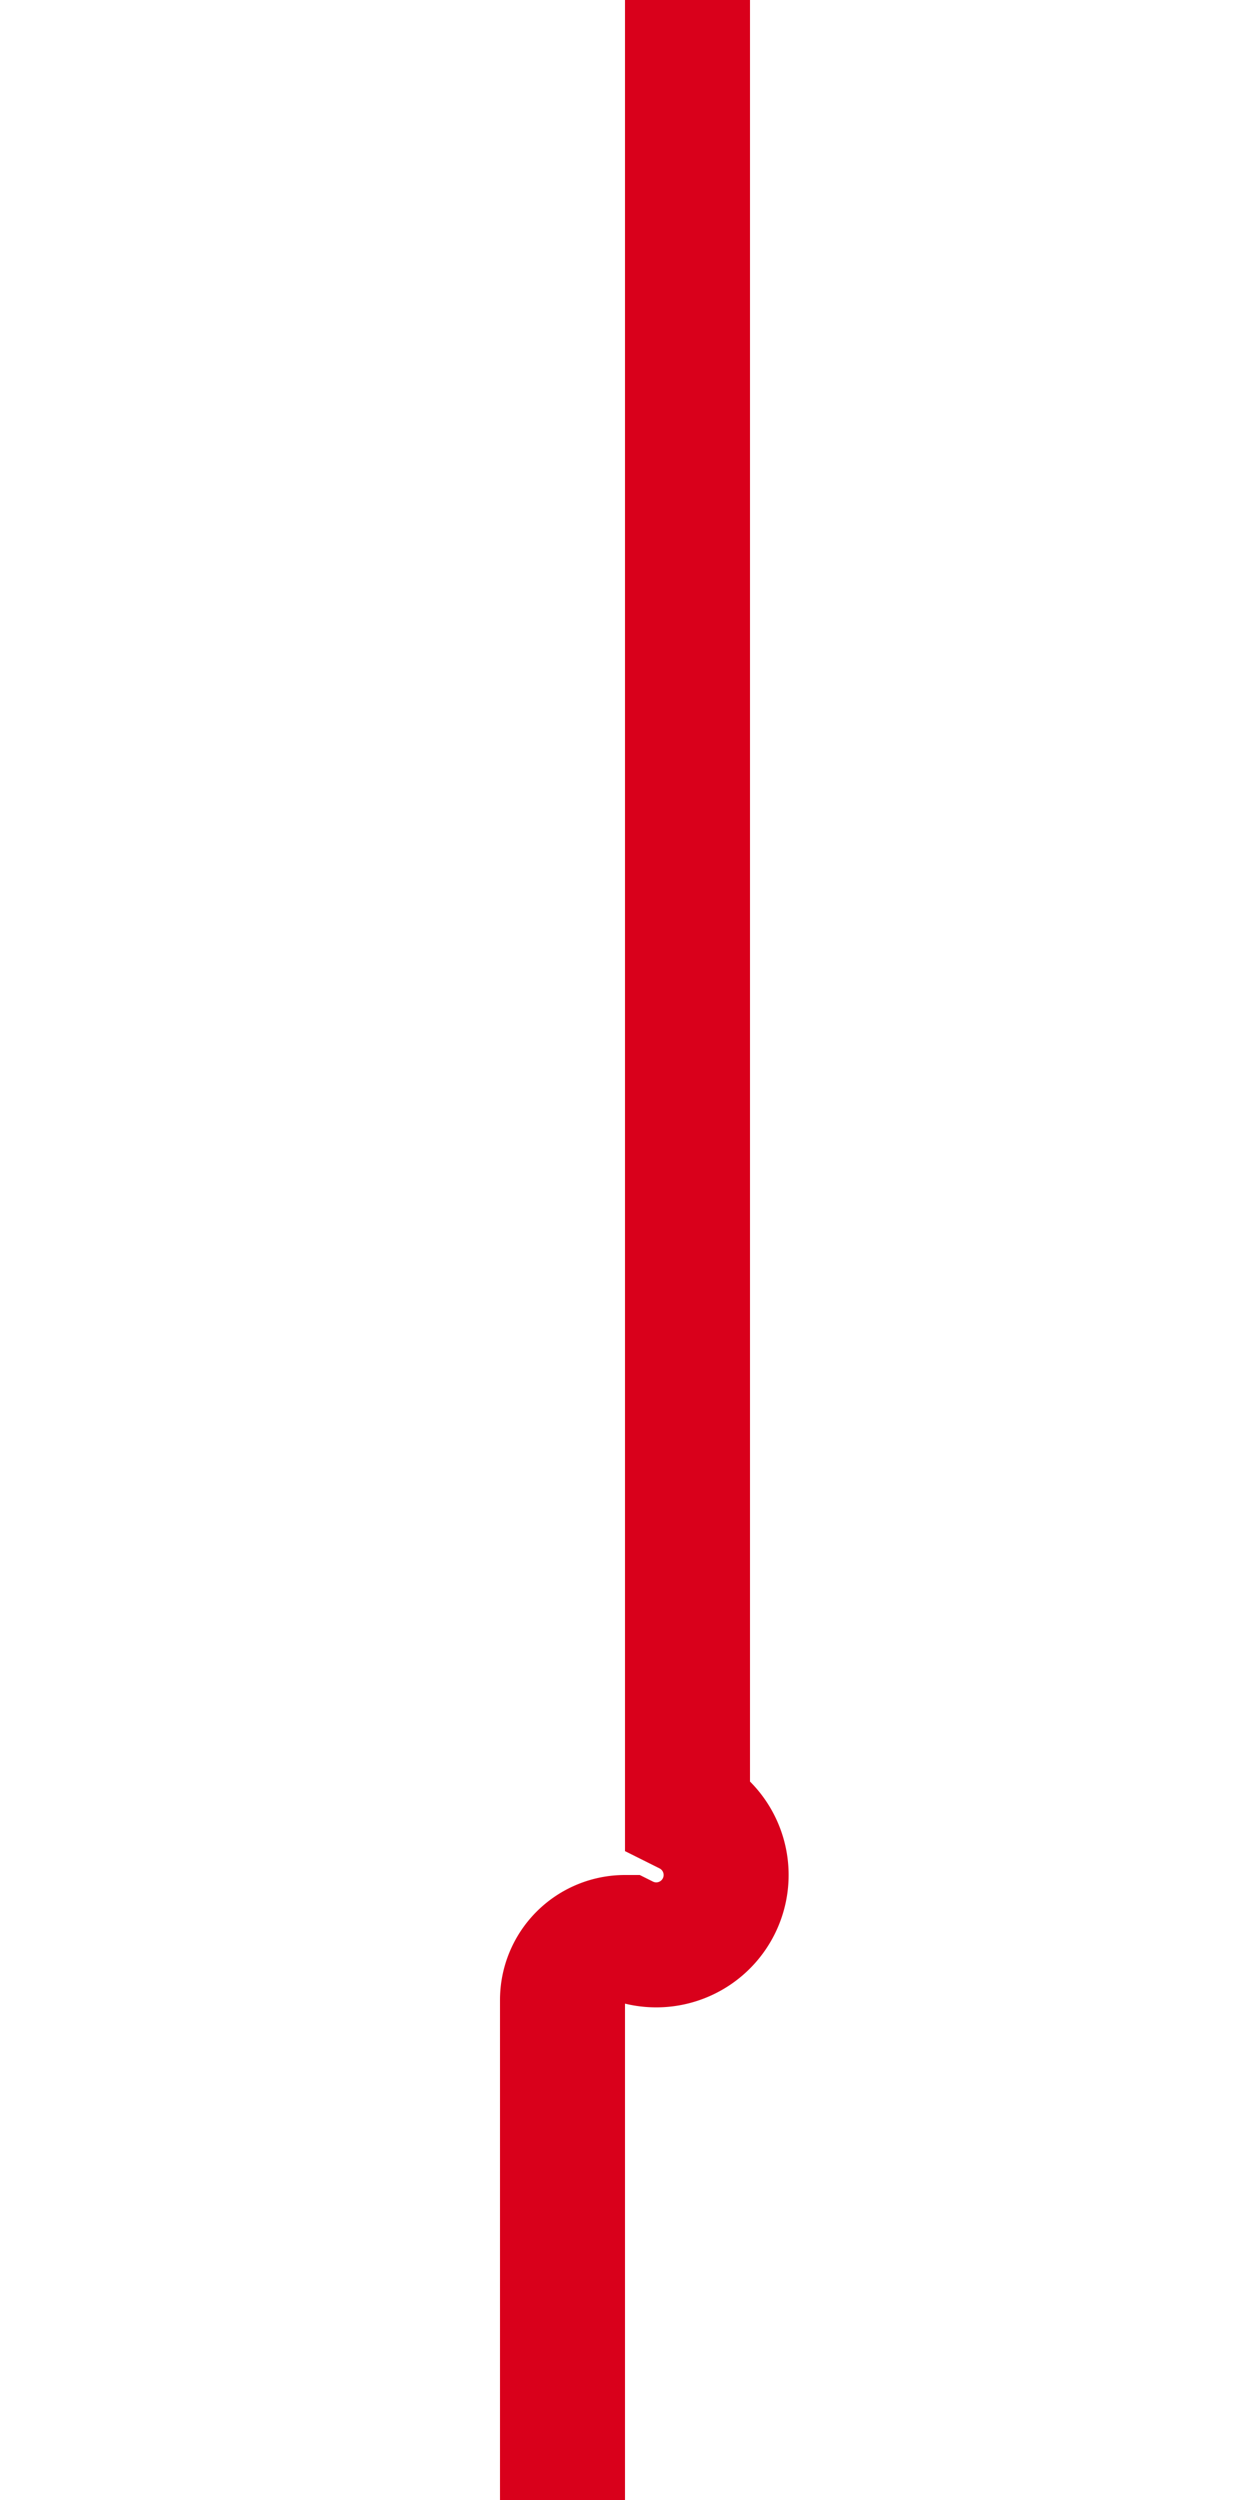 ﻿<?xml version="1.0" encoding="utf-8"?>
<svg version="1.1" xmlns:xlink="http://www.w3.org/1999/xlink" width="10px" height="20px" preserveAspectRatio="xMidYMin meet" viewBox="1825 1845  8 20" xmlns="http://www.w3.org/2000/svg">
  <path d="M 1829.5 1845  L 1829.5 1859.5  A 0.5 0.5 0 0 1 1829 1860.5 A 0.5 0.5 0 0 0 1828.5 1861 L 1828.5 1872  " stroke-width="1" stroke="#d9001b" fill="none" />
</svg>